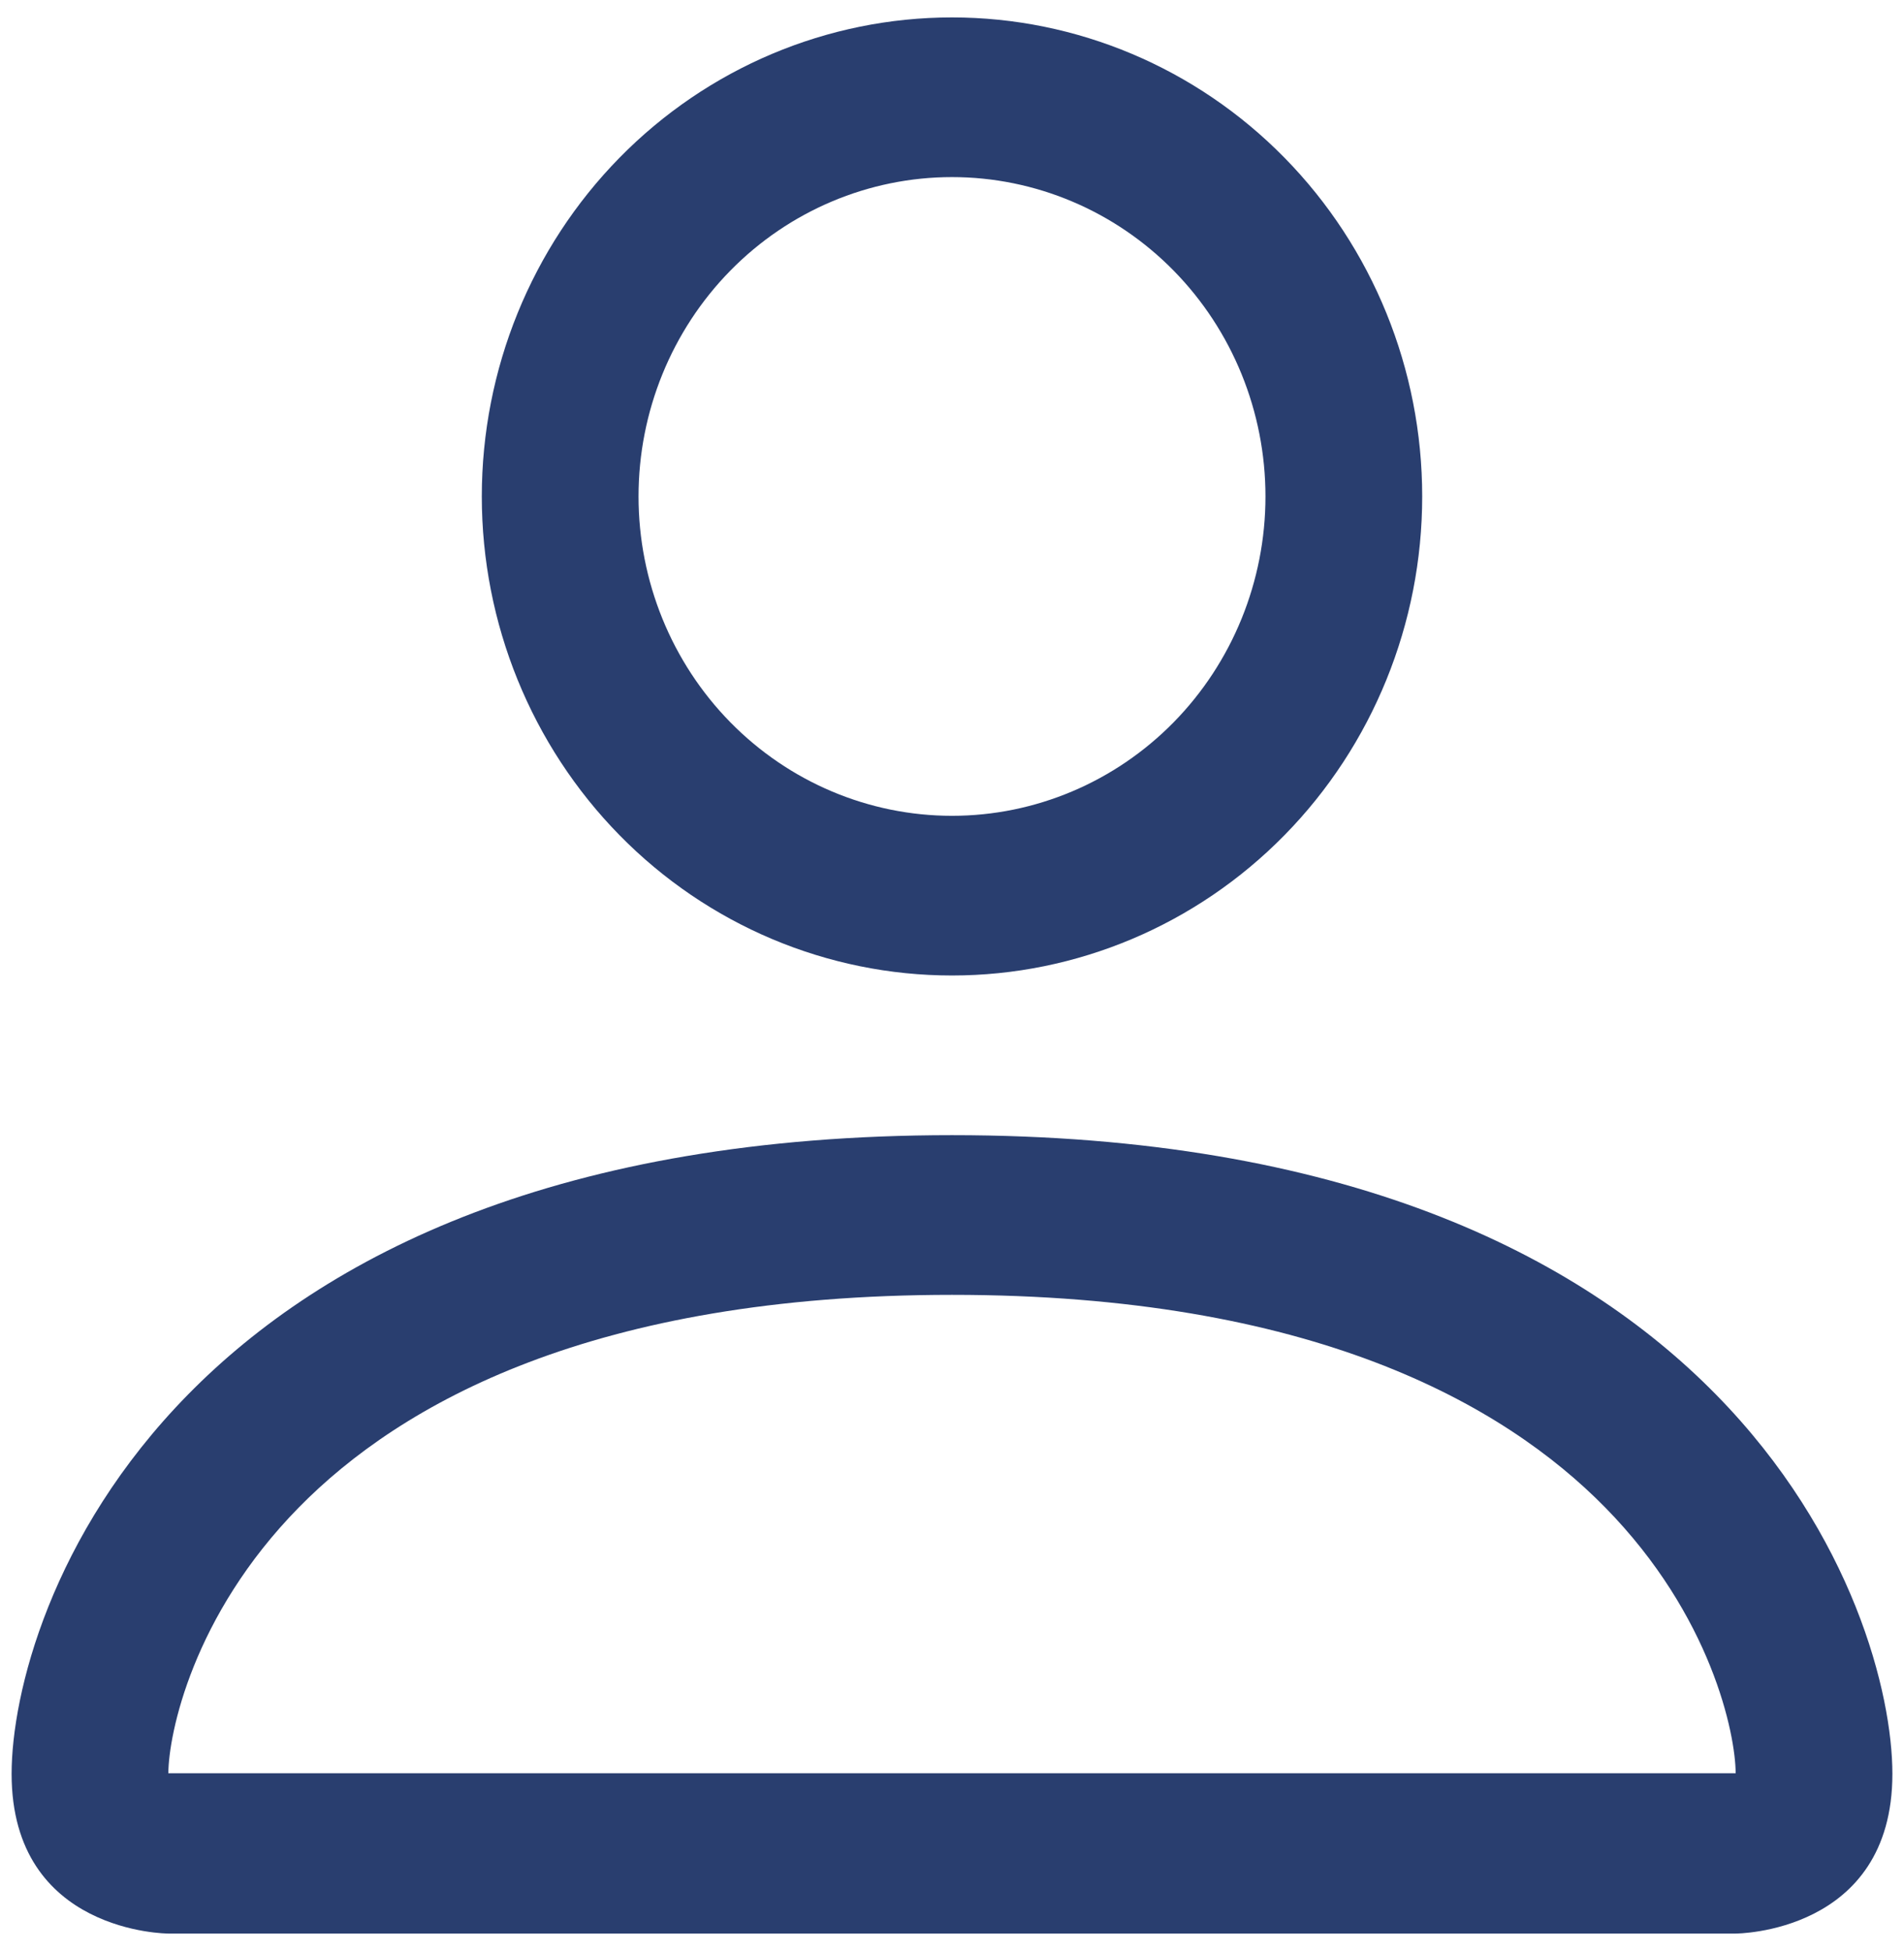 <svg width="82" height="84" viewBox="0 0 82 84" fill="none" xmlns="http://www.w3.org/2000/svg">
<path d="M41 42C46.371 42 51.521 39.827 55.319 35.959C59.117 32.091 61.25 26.845 61.25 21.375C61.25 15.905 59.117 10.659 55.319 6.791C51.521 2.923 46.371 0.75 41 0.75C35.629 0.75 30.479 2.923 26.681 6.791C22.884 10.659 20.75 15.905 20.75 21.375C20.75 26.845 22.884 32.091 26.681 35.959C30.479 39.827 35.629 42 41 42ZM54.5 21.375C54.5 25.022 53.078 28.519 50.546 31.098C48.014 33.676 44.58 35.125 41 35.125C37.42 35.125 33.986 33.676 31.454 31.098C28.922 28.519 27.5 25.022 27.5 21.375C27.5 17.728 28.922 14.231 31.454 11.652C33.986 9.074 37.42 7.625 41 7.625C44.58 7.625 48.014 9.074 50.546 11.652C53.078 14.231 54.5 17.728 54.5 21.375ZM81.5 76.375C81.5 83.25 74.75 83.25 74.75 83.25H7.25C7.25 83.25 0.5 83.25 0.5 76.375C0.5 69.5 7.25 48.875 41 48.875C74.75 48.875 81.5 69.5 81.5 76.375ZM74.75 76.347C74.743 74.656 73.71 69.569 69.134 64.907C64.733 60.425 56.451 55.75 41 55.75C25.543 55.75 17.267 60.425 12.866 64.907C8.29 69.569 7.263 74.656 7.25 76.347H74.75Z" fill="#293E6F"/>
</svg>
